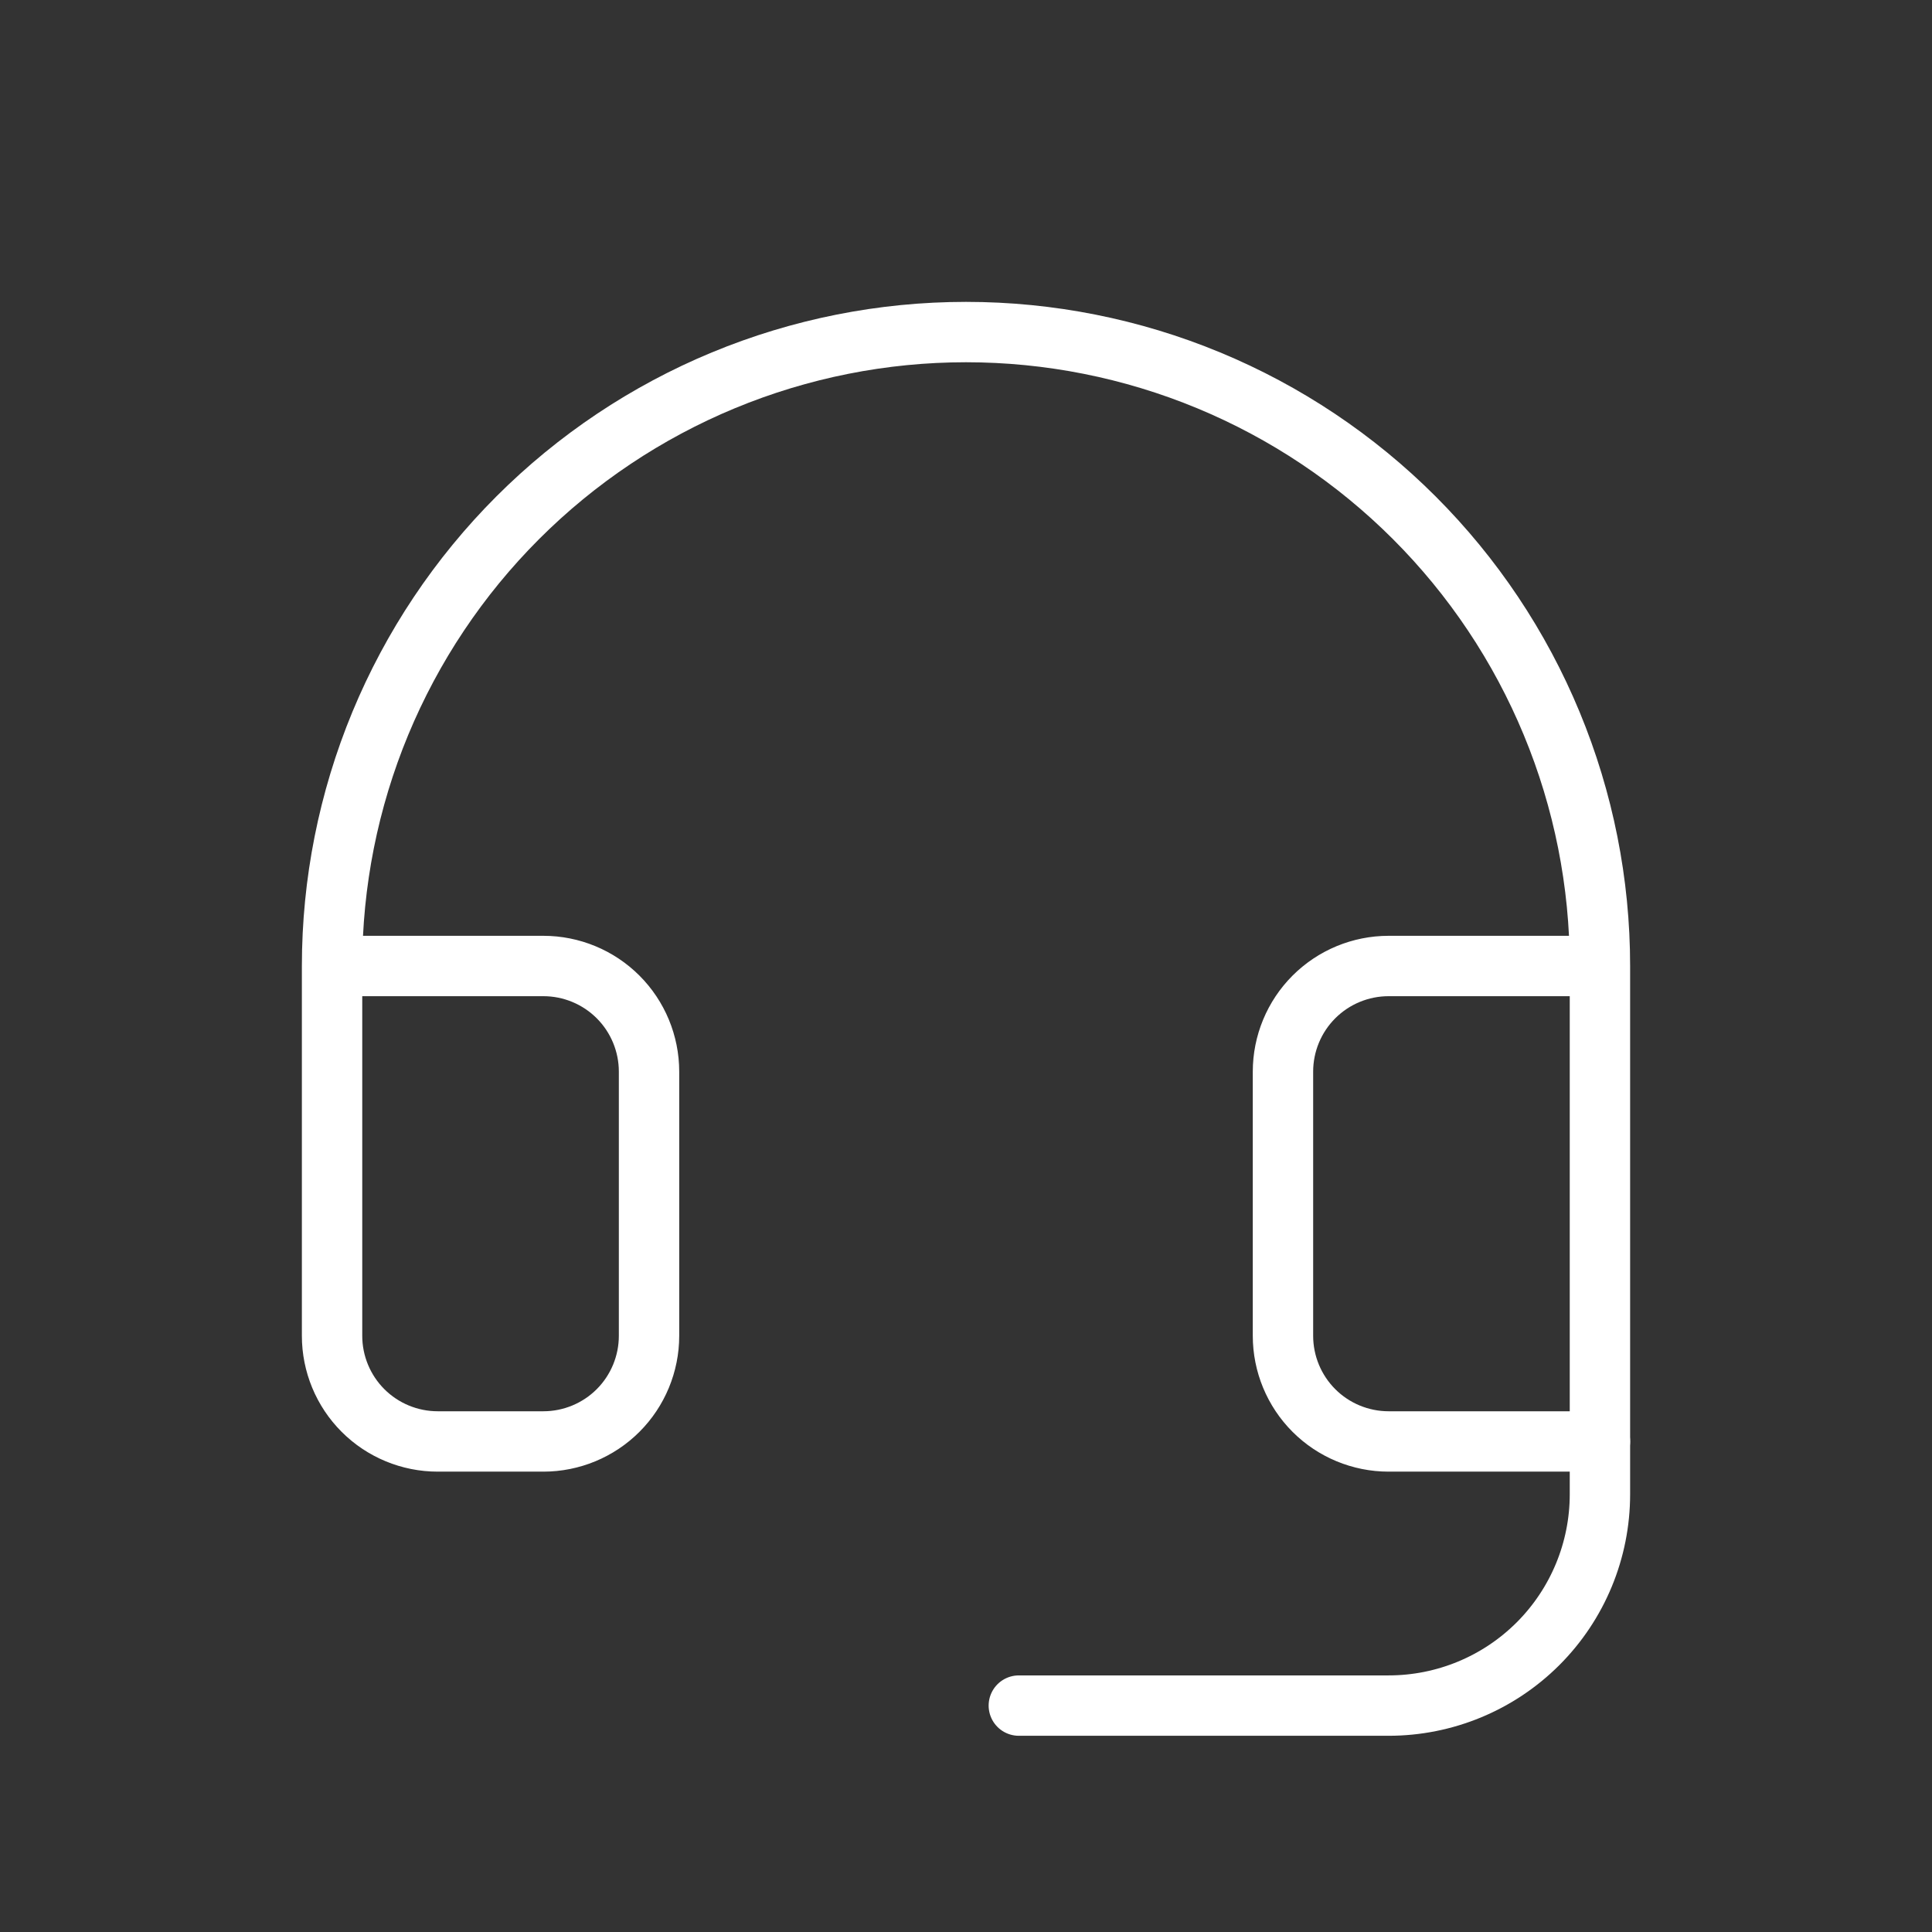 <svg width="64" height="64" viewBox="0 0 64 64" fill="none" xmlns="http://www.w3.org/2000/svg">
<rect x="0" y="0" width="64" height="64" fill="#333333" stroke="none"/>
<path d="M53 47.75V49.5C53 51.356 52.263 53.137 50.95 54.45C49.637 55.763 47.856 56.5 46 56.5H33.75" stroke="white" stroke-width="2" stroke-linecap="round" stroke-linejoin="round"/>
<path d="M53 32H46C45.072 32 44.181 32.369 43.525 33.025C42.869 33.681 42.5 34.572 42.5 35.5V44.25C42.5 45.178 42.869 46.069 43.525 46.725C44.181 47.381 45.072 47.75 46 47.75H53V32ZM53 32C53 29.242 52.457 26.512 51.401 23.964C50.346 21.416 48.799 19.101 46.849 17.151C44.899 15.201 42.584 13.654 40.036 12.598C37.489 11.543 34.758 11 32 11C29.242 11 26.512 11.543 23.964 12.598C21.416 13.654 19.101 15.201 17.151 17.151C15.201 19.101 13.654 21.416 12.598 23.964C11.543 26.512 11 29.242 11 32M11 32V44.25C11 45.178 11.369 46.069 12.025 46.725C12.681 47.381 13.572 47.75 14.5 47.75H18C18.928 47.75 19.819 47.381 20.475 46.725C21.131 46.069 21.5 45.178 21.5 44.25V35.5C21.5 34.572 21.131 33.681 20.475 33.025C19.819 32.369 18.928 32 18 32H11Z" stroke="white" stroke-width="2" stroke-linecap="round" stroke-linejoin="round"/>
</svg>

